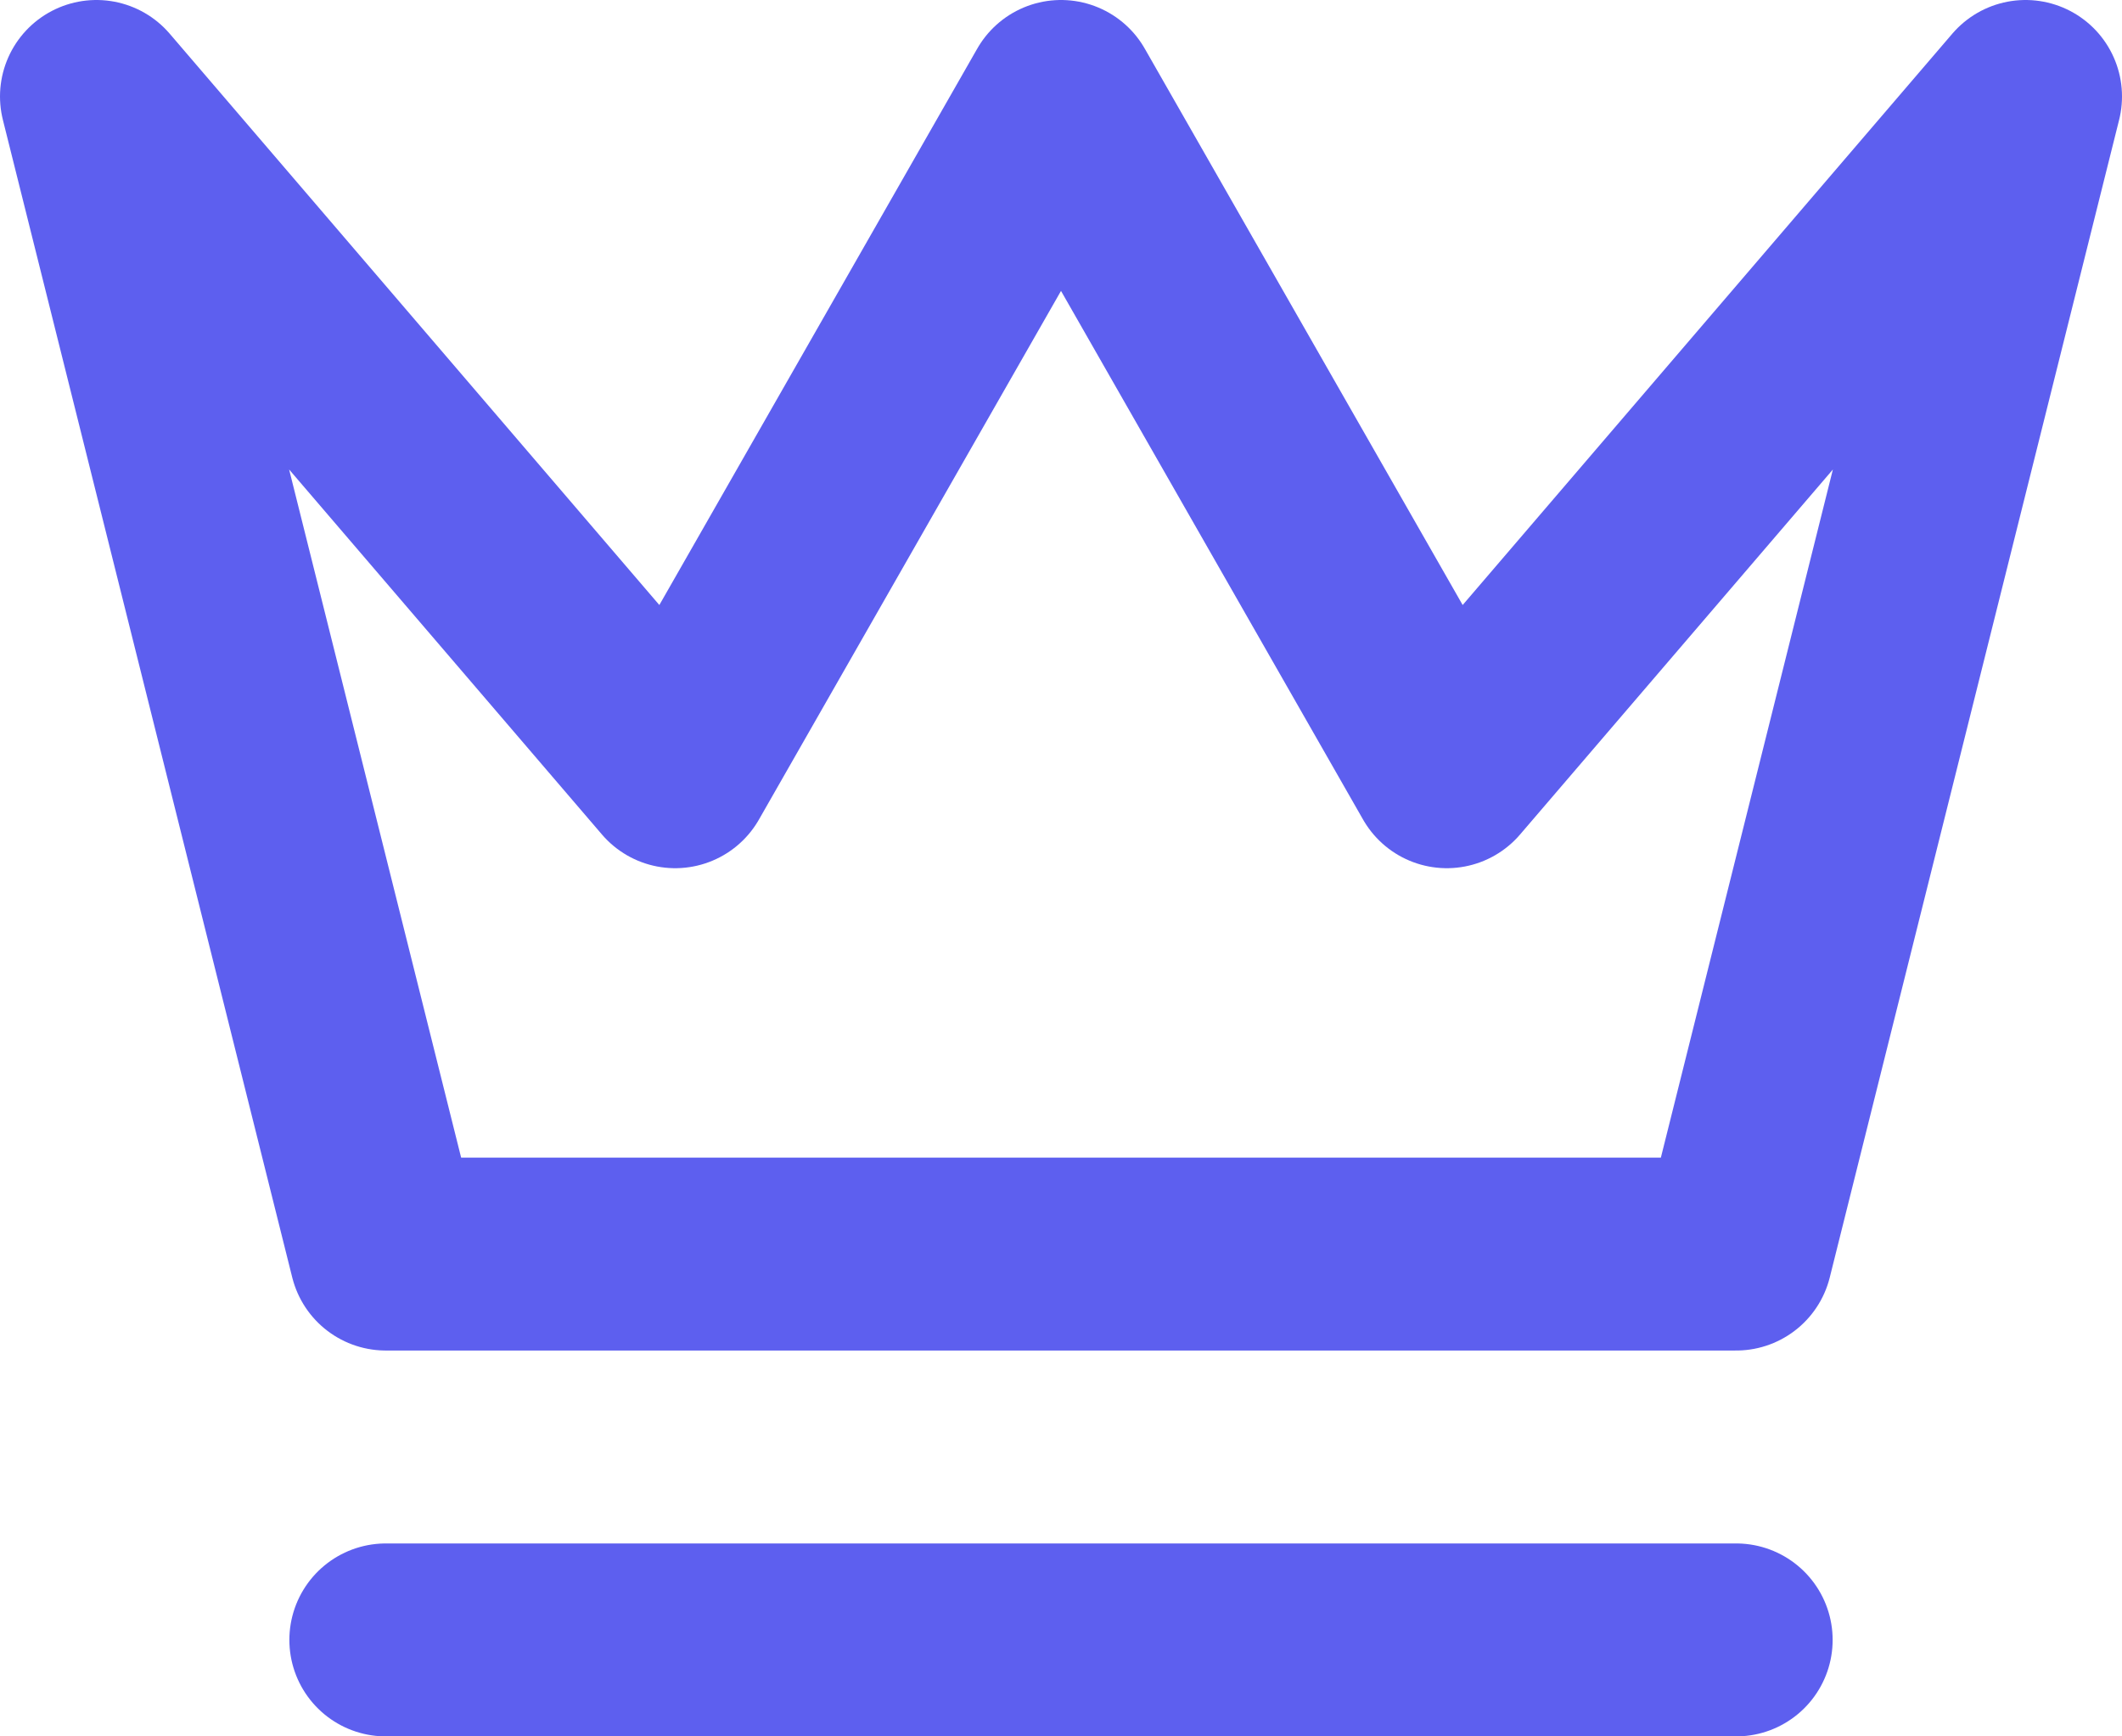 <svg width="22" height="18" fill="none" xmlns="http://www.w3.org/2000/svg"><path d="M4 17h14M1 1l3 12h14l3-12-6 7-4-7-4 7-6-7z" stroke="#5D5FEF" stroke-width="2" stroke-linecap="round" stroke-linejoin="round"/></svg>